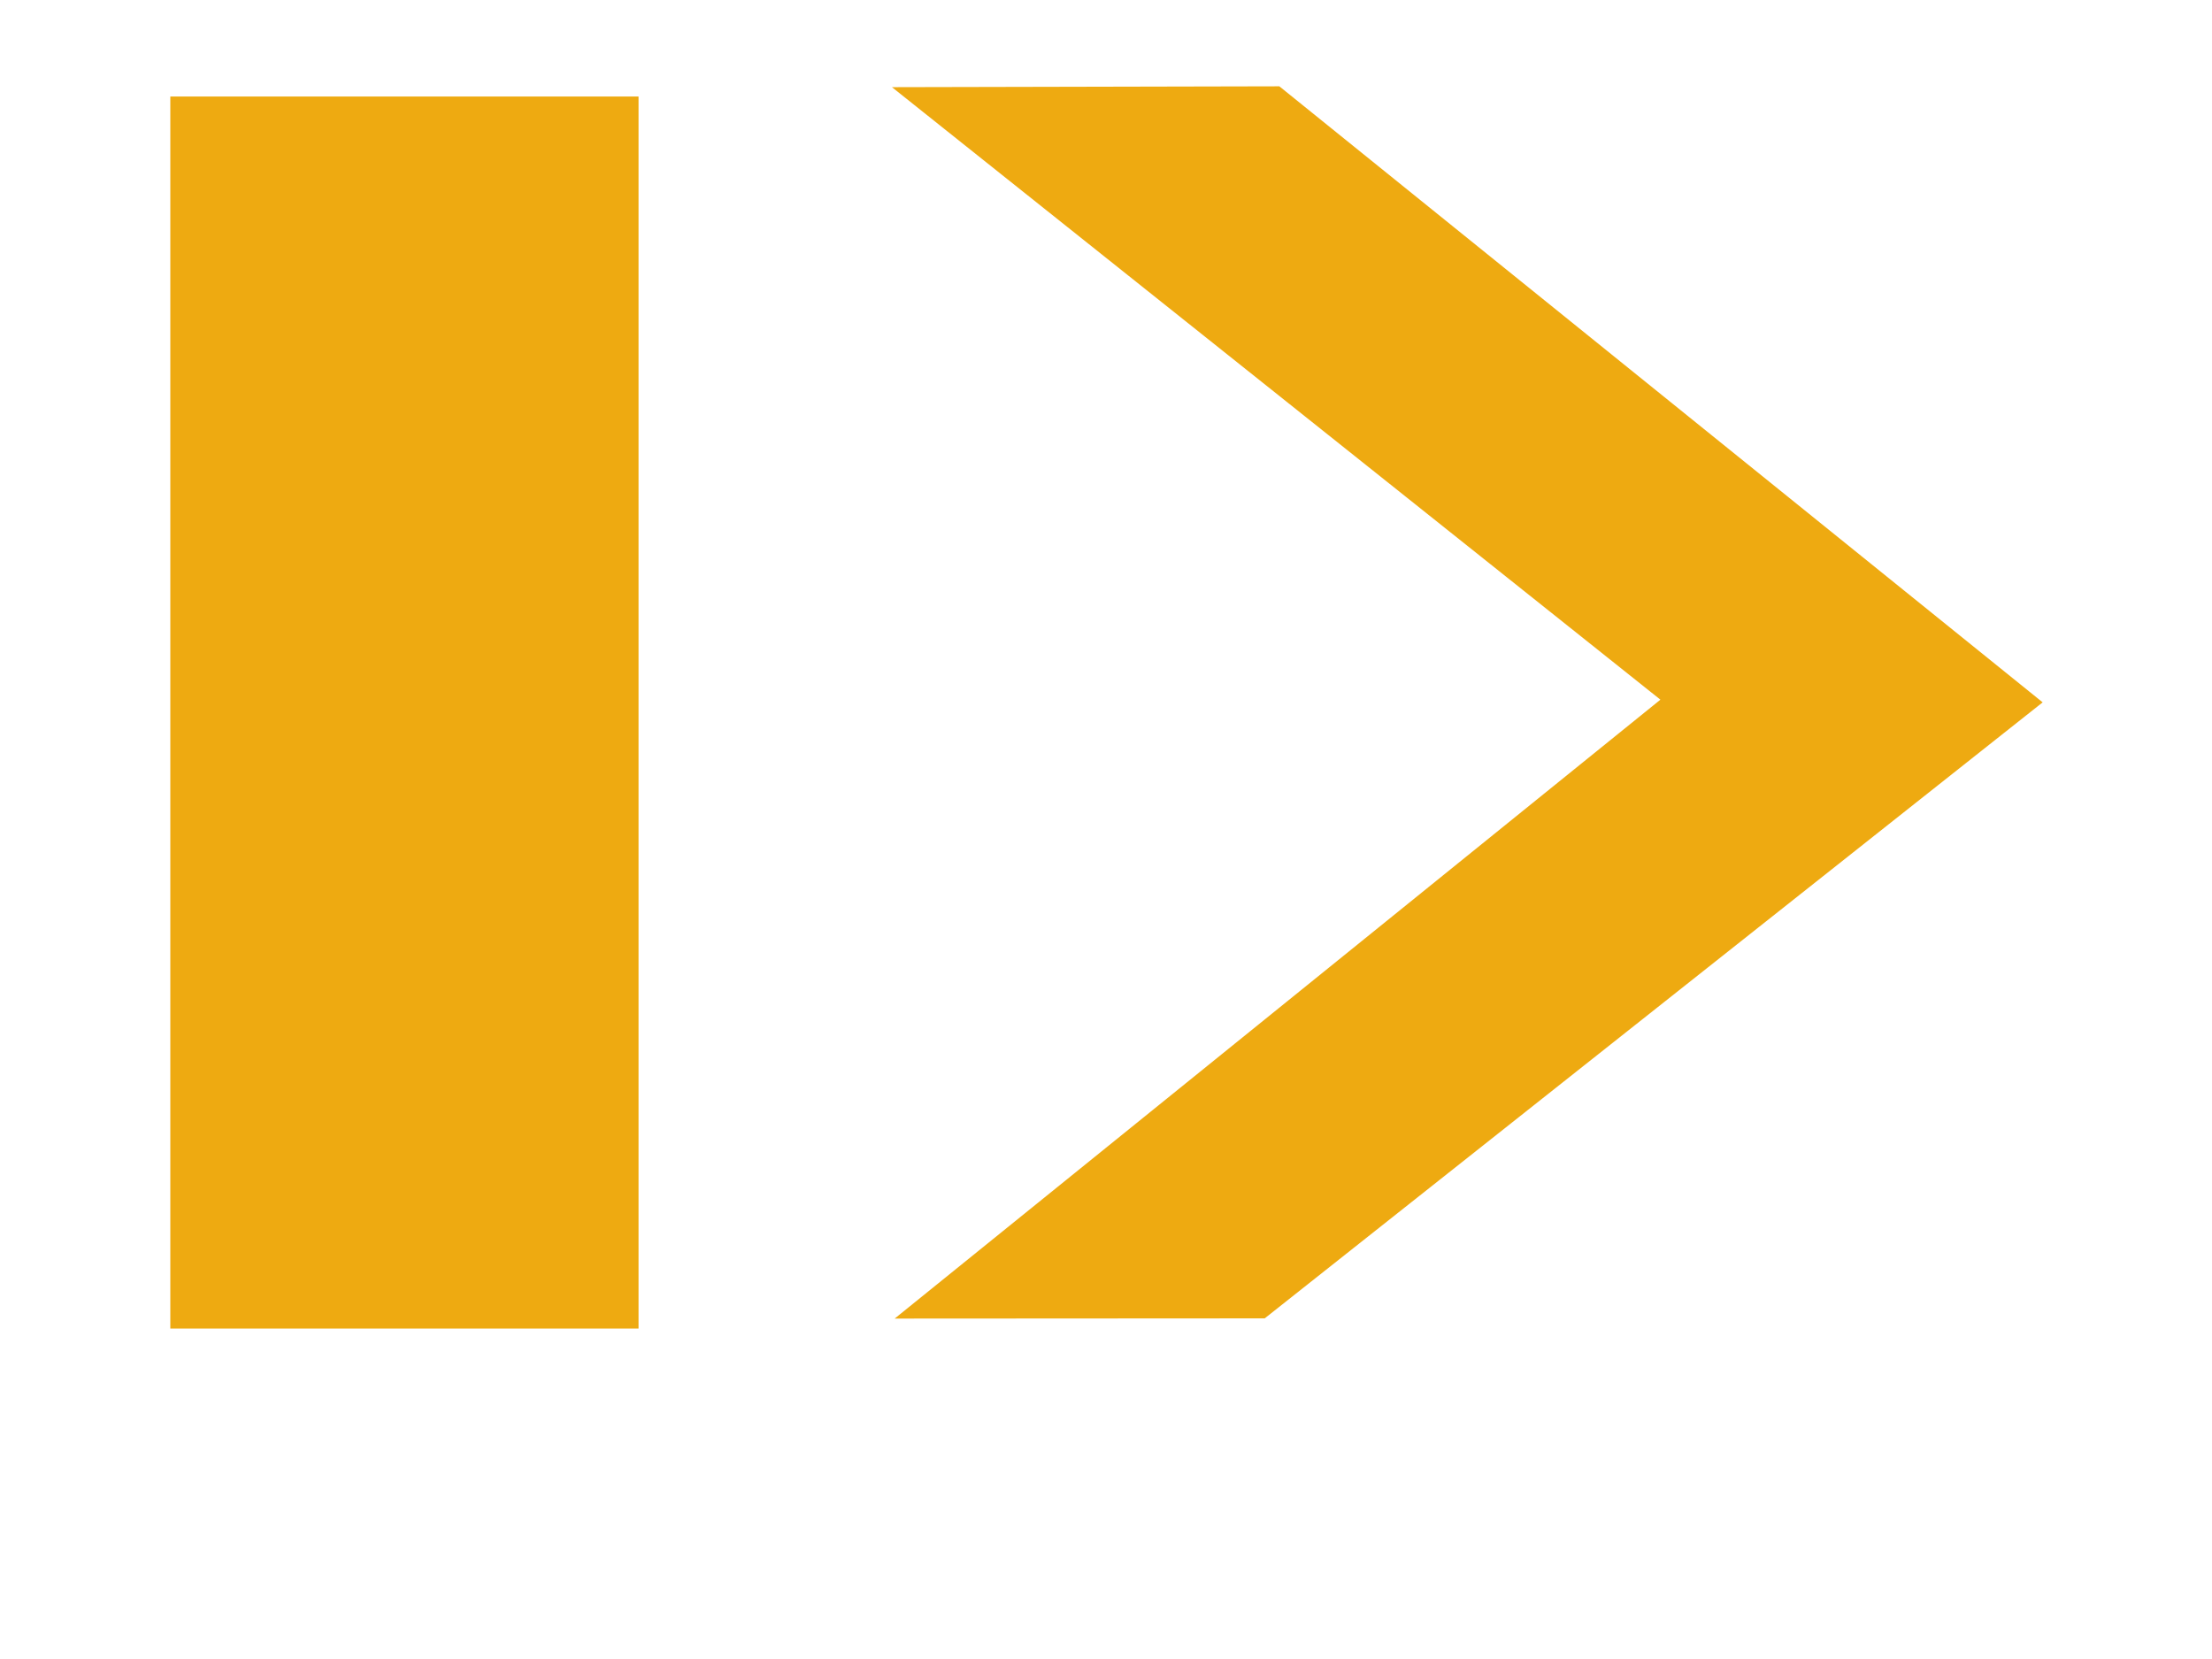 <?xml version="1.0" encoding="UTF-8" standalone="no"?>
<!-- Created with Inkscape (http://www.inkscape.org/) -->

<svg
   xmlns:dc="http://purl.org/dc/elements/1.1/"
   xmlns:cc="http://creativecommons.org/ns#"
   xmlns:rdf="http://www.w3.org/1999/02/22-rdf-syntax-ns#"
   xmlns:svg="http://www.w3.org/2000/svg"
   xmlns="http://www.w3.org/2000/svg"
   xmlns:sodipodi="http://sodipodi.sourceforge.net/DTD/sodipodi-0.dtd"
   xmlns:inkscape="http://www.inkscape.org/namespaces/inkscape"
   width="52"
   height="39"
   id="svg2"
   version="1.1"
   inkscape:version="0.48.5 r10040"
   sodipodi:docname="csfwd.svg">
  <defs
     id="defs4">
    <inkscape:path-effect
       effect="spiro"
       id="path-effect3813"
       is_visible="true" />
    <inkscape:path-effect
       effect="spiro"
       id="path-effect3809"
       is_visible="true" />
    <inkscape:path-effect
       effect="spiro"
       id="path-effect2998"
       is_visible="true" />
    <inkscape:path-effect
       effect="spiro"
       id="path-effect2998-5"
       is_visible="true" />
    <inkscape:path-effect
       effect="spiro"
       id="path-effect2998-3"
       is_visible="true" />
    <inkscape:path-effect
       effect="spiro"
       id="path-effect2998-37"
       is_visible="true" />
    <inkscape:path-effect
       effect="spiro"
       id="path-effect3809-4"
       is_visible="true" />
  </defs>
  <sodipodi:namedview
     id="base"
     pagecolor="#ffffff"
     bordercolor="#666666"
     borderopacity="1.0"
     inkscape:pageopacity="0.0"
     inkscape:pageshadow="2"
     inkscape:zoom="5.6568543"
     inkscape:cx="-58.75115"
     inkscape:cy="60.891623"
     inkscape:document-units="px"
     inkscape:current-layer="layer1"
     showgrid="false"
     fit-margin-top="0"
     fit-margin-left="0"
     fit-margin-right="0"
     fit-margin-bottom="0"
     inkscape:window-width="1680"
     inkscape:window-height="995"
     inkscape:window-x="-2"
     inkscape:window-y="-3"
     inkscape:window-maximized="1" />
  <g
     inkscape:label="Ebene 1"
     inkscape:groupmode="layer"
     id="layer1"
     transform="translate(-391.143,-718.576)">
    <path
       style="fill:#eeaa11;fill-opacity:1"
       d="m 421.218,720.605 17.944,14.482 -18.288,14.481 -8.699,0.005 18.001,-14.549 -18.065,-14.399 9.108,-0.02"
       id="path3807-5"
       inkscape:path-effect="#path-effect3809-4"
       inkscape:original-d="m 421.21796,720.60501 17.94424,14.48184 -18.28837,14.48128 -8.69928,0.005 18.00074,-14.54884 -18.06487,-14.3993 z"
       inkscape:connector-curvature="0"
       sodipodi:nodetypes="ccccccc" />
    <rect
       style="fill:#eeaa11;fill-opacity:1"
       id="rect2991"
       width="11.007"
       height="28.963"
       x="395.147"
       y="720.845" />
  </g>
</svg>
